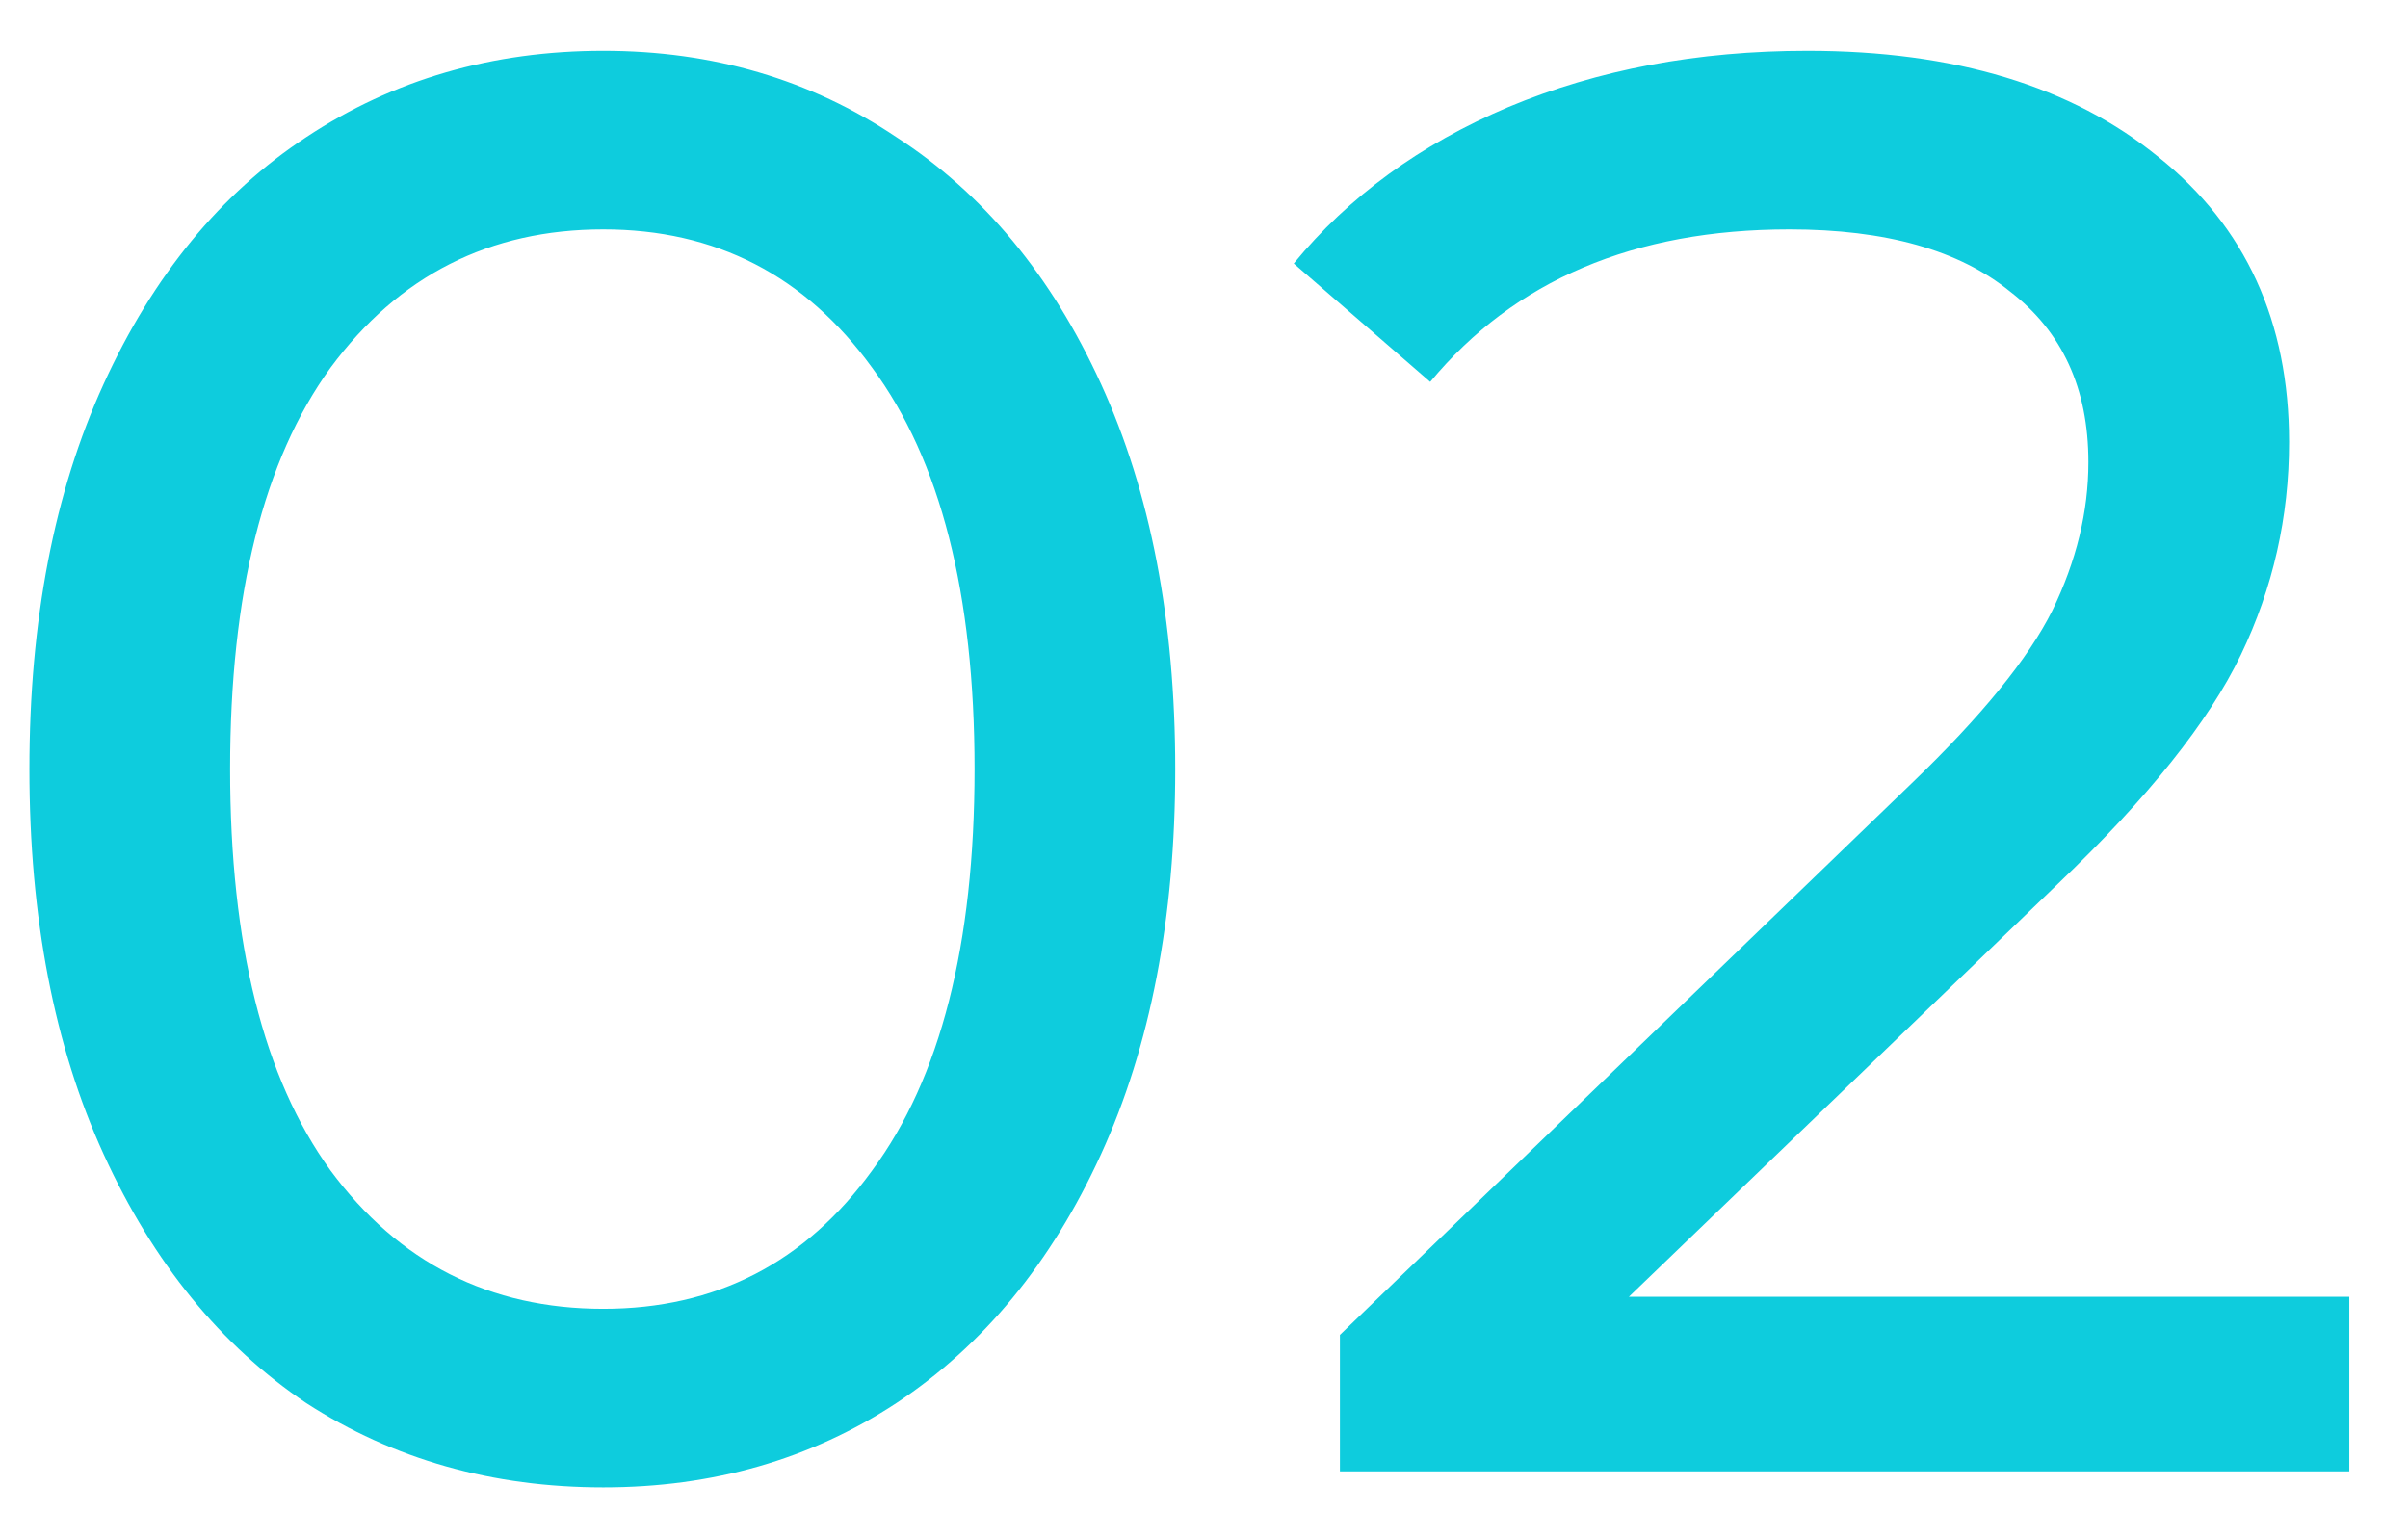 <svg width="36" height="23" viewBox="0 0 36 23" fill="none" xmlns="http://www.w3.org/2000/svg">
<path d="M9.02 22.24C7.36 22.24 5.88 21.82 4.58 20.98C3.3 20.12 2.29 18.88 1.55 17.26C0.81 15.64 0.44 13.72 0.44 11.5C0.44 9.28 0.81 7.36 1.55 5.74C2.29 4.12 3.3 2.89 4.58 2.05C5.88 1.19 7.36 0.76 9.02 0.76C10.66 0.76 12.12 1.19 13.4 2.05C14.7 2.89 15.72 4.12 16.46 5.74C17.2 7.36 17.57 9.28 17.57 11.5C17.57 13.72 17.2 15.64 16.46 17.26C15.72 18.88 14.7 20.12 13.4 20.98C12.12 21.82 10.66 22.24 9.02 22.24ZM9.02 19.57C10.7 19.57 12.04 18.88 13.04 17.5C14.06 16.12 14.57 14.12 14.57 11.5C14.57 8.88 14.06 6.88 13.04 5.5C12.04 4.12 10.7 3.43 9.02 3.43C7.32 3.43 5.96 4.12 4.94 5.5C3.94 6.88 3.44 8.88 3.44 11.5C3.44 14.12 3.94 16.12 4.94 17.5C5.96 18.88 7.32 19.57 9.02 19.57ZM35.122 19.39V22H20.032V19.96L28.582 11.71C29.622 10.71 30.322 9.85 30.682 9.13C31.042 8.39 31.222 7.65 31.222 6.91C31.222 5.81 30.832 4.96 30.052 4.36C29.292 3.74 28.192 3.43 26.752 3.43C24.432 3.43 22.642 4.19 21.382 5.71L19.342 3.94C20.162 2.94 21.232 2.16 22.552 1.6C23.892 1.04 25.382 0.76 27.022 0.76C29.222 0.76 30.972 1.29 32.272 2.35C33.572 3.39 34.222 4.81 34.222 6.61C34.222 7.73 33.982 8.79 33.502 9.79C33.022 10.79 32.112 11.93 30.772 13.21L24.352 19.39H35.122Z" fill="#0ECCDD"/>
</svg>
